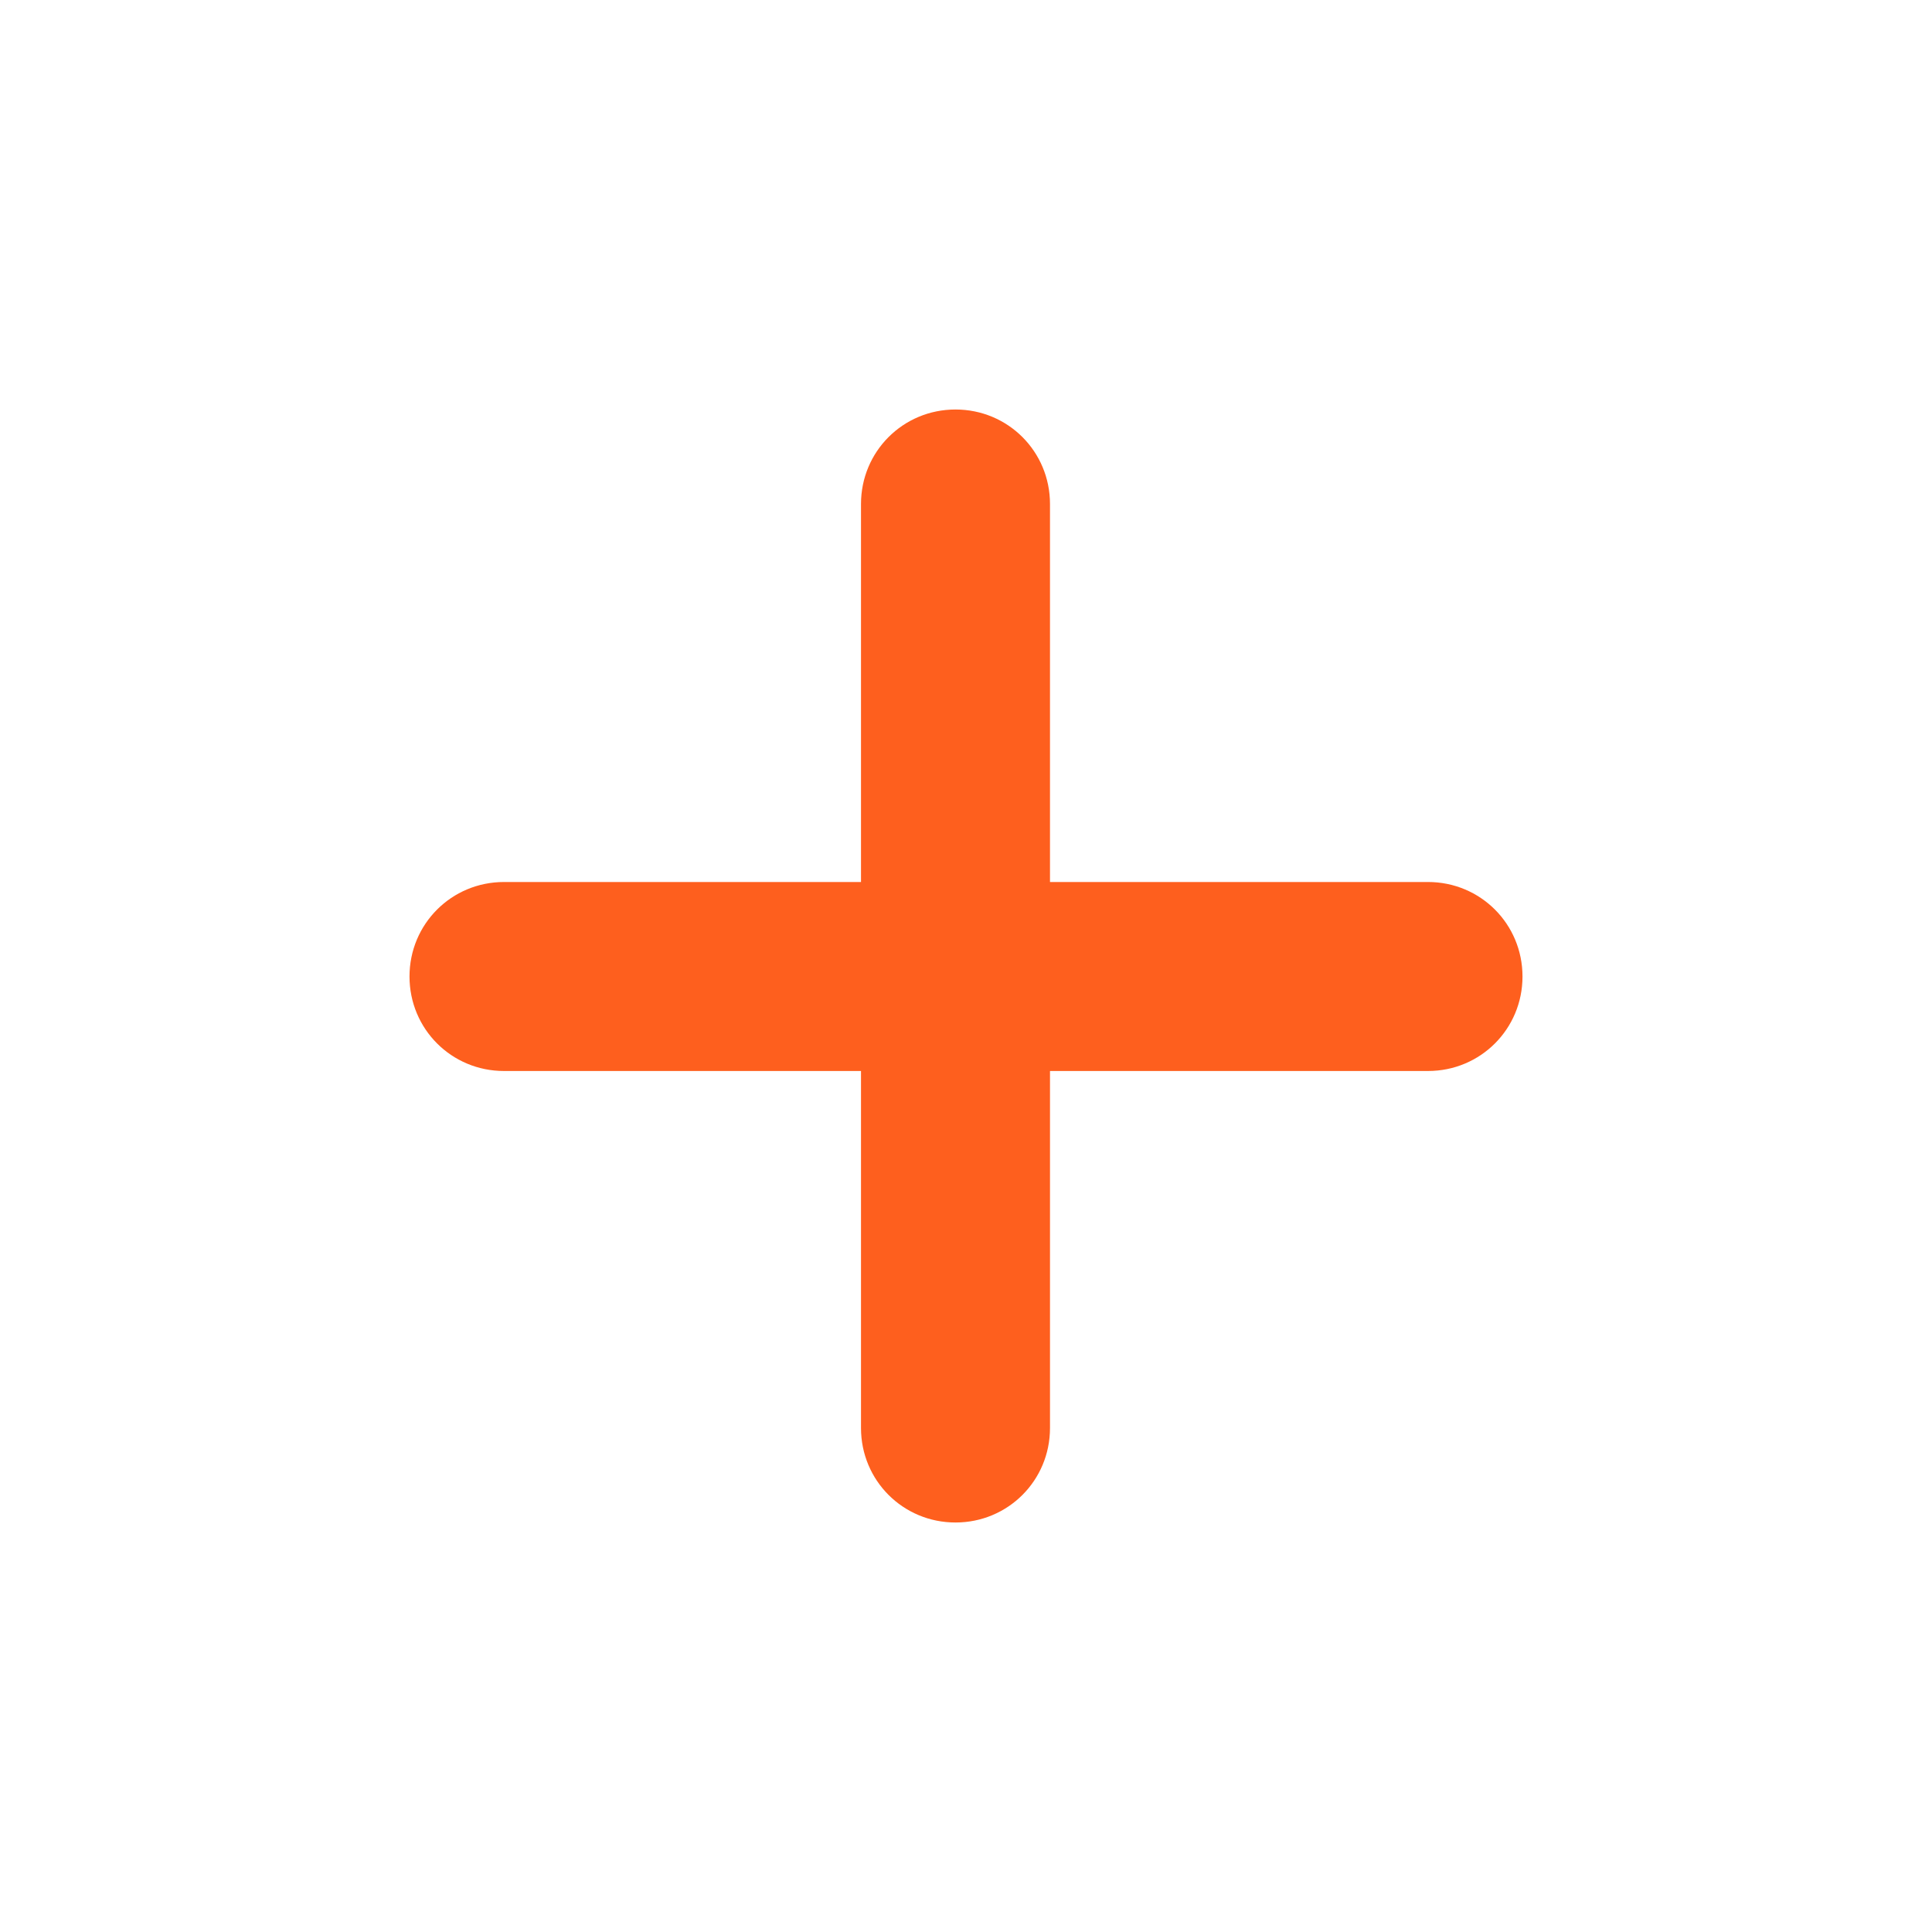 <svg xmlns="http://www.w3.org/2000/svg" width="92" height="92" fill='#fe5f1e' viewBox="0 0 92 92"><path d="M72.5 46.5c0 2.5-2 4.5-4.5 4.5H50v17c0 2.5-2 4.5-4.5 4.5S41 70.5 41 68V51H24c-2.5 0-4.5-2-4.5-4.5s2-4.5 4.5-4.5h17V24c0-2.5 2-4.5 4.5-4.5s4.5 2 4.5 4.5v18h18c2.5 0 4.5 2 4.5 4.5z"/></svg>